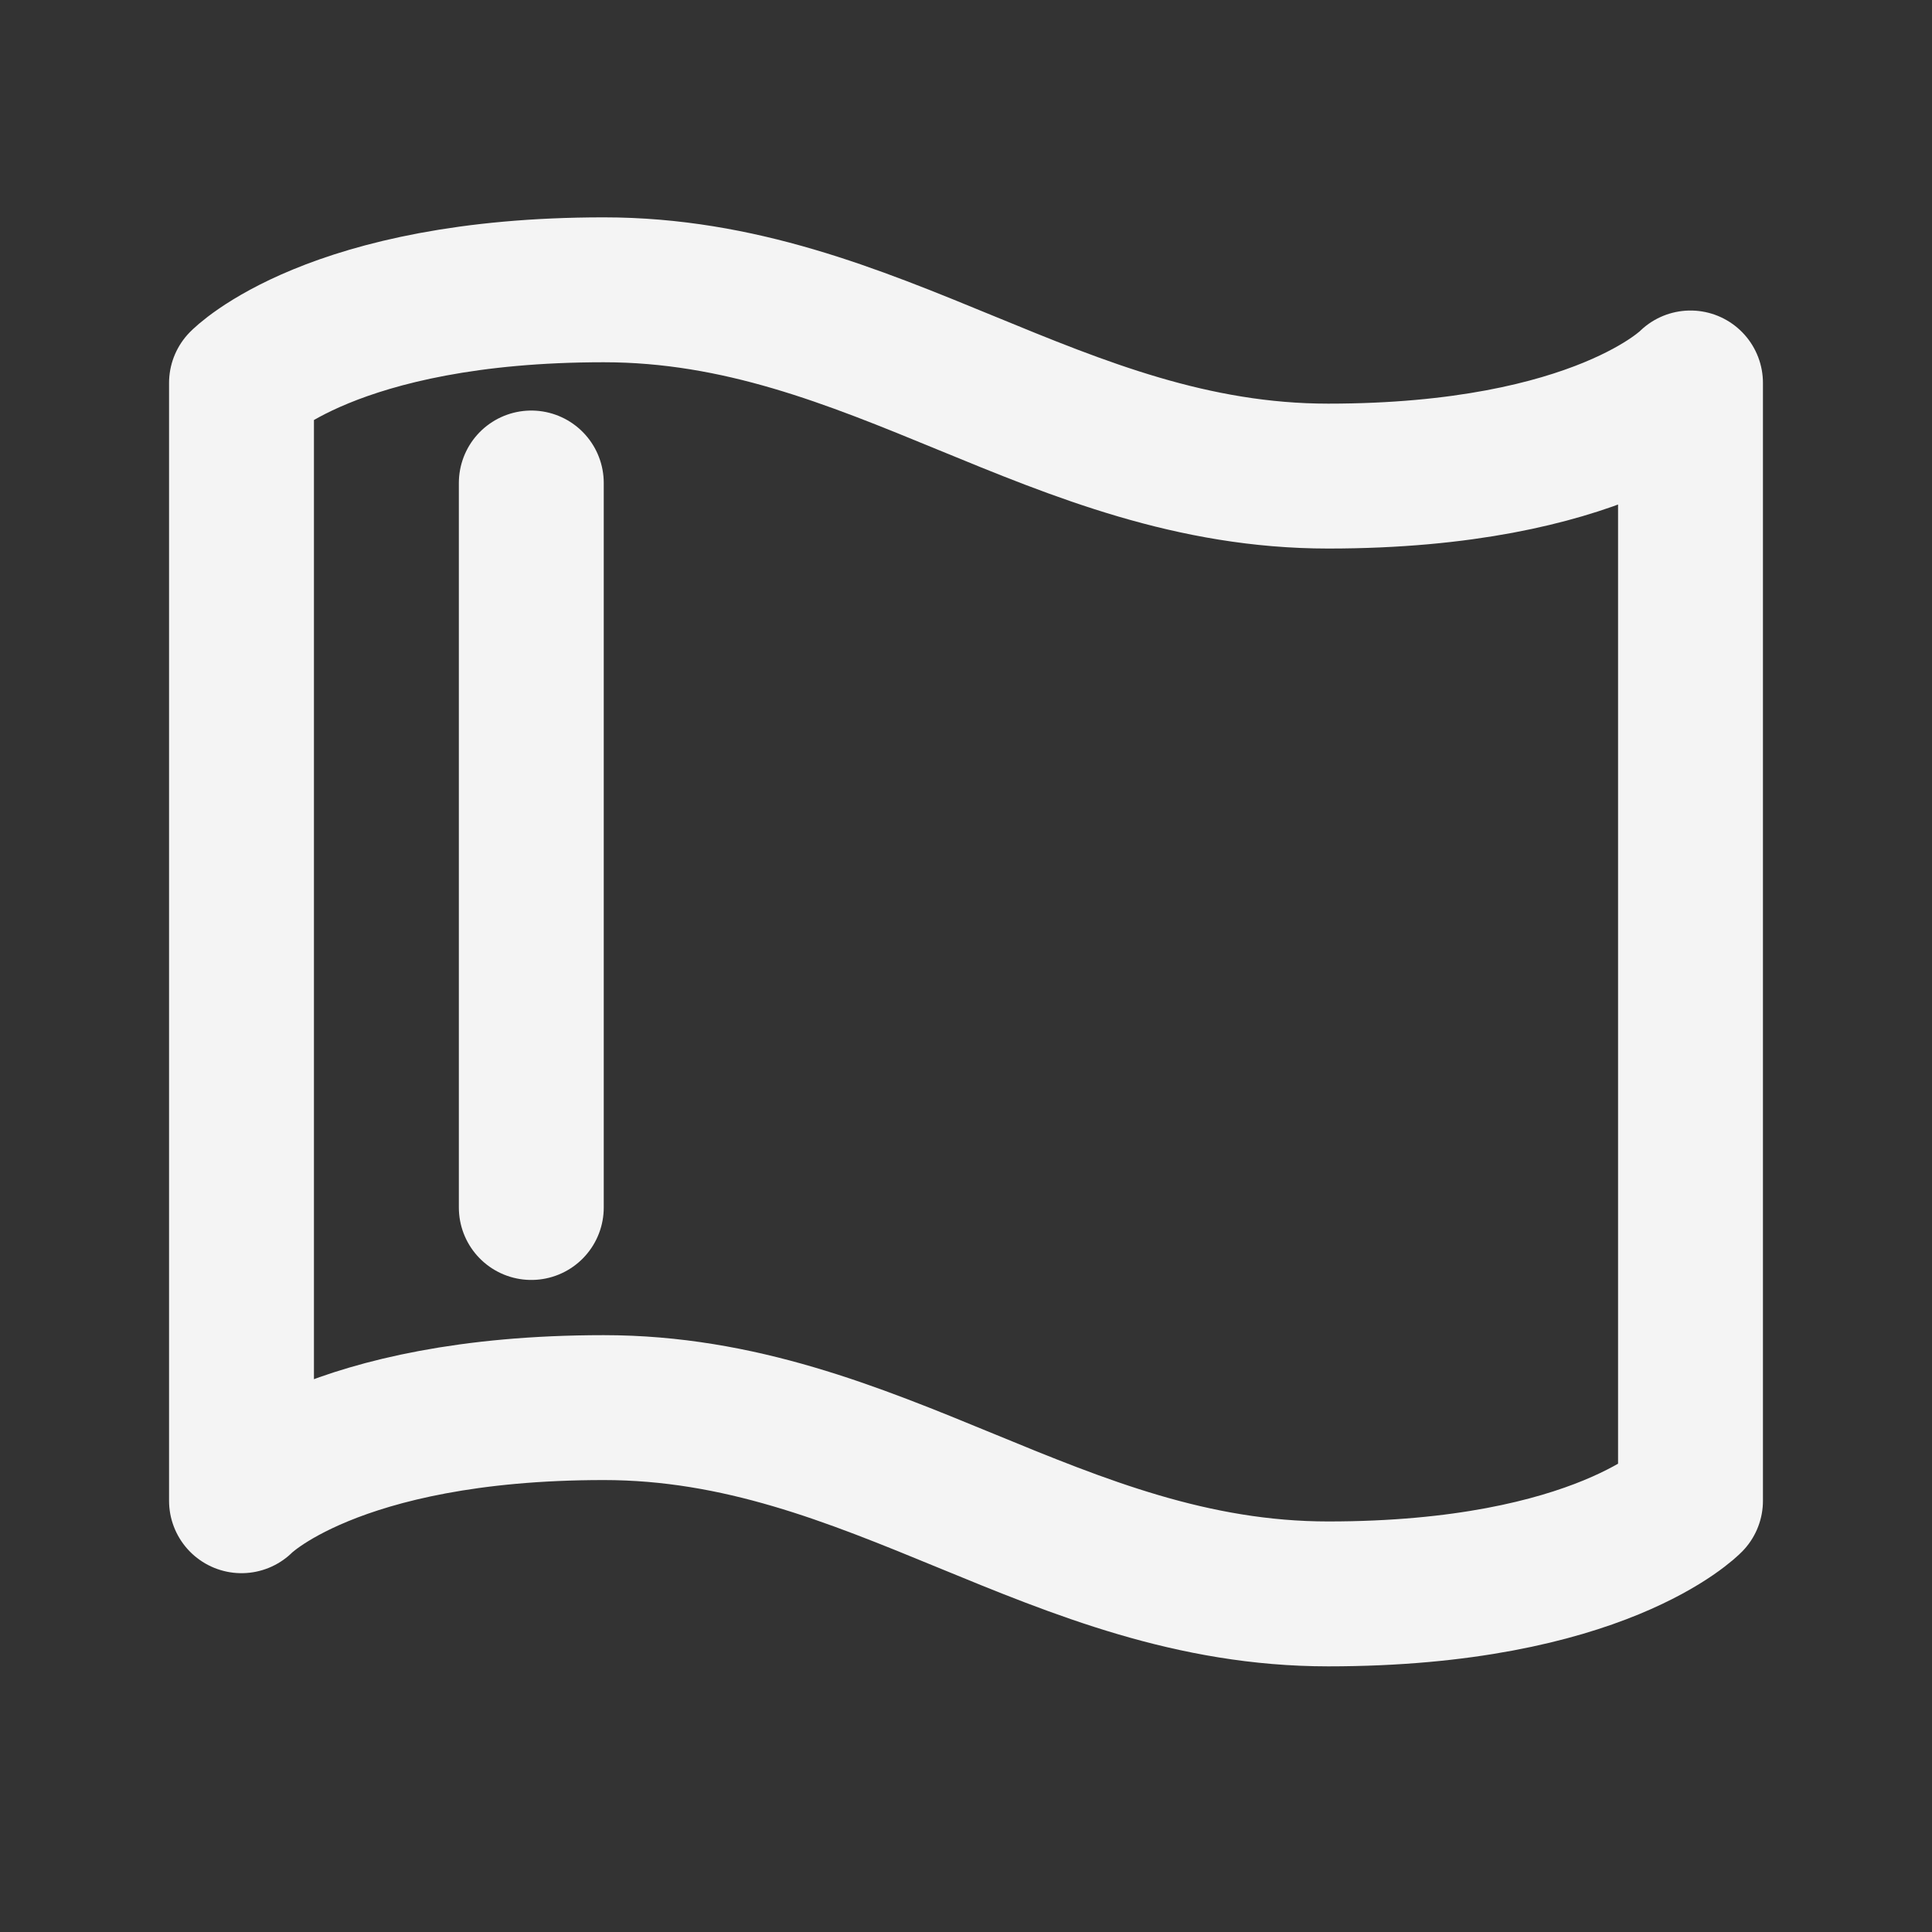 <svg width="40" height="40" viewBox="0 0 40 40" fill="none" xmlns="http://www.w3.org/2000/svg">
<rect x="0" y="0" width="40" height="40" fill="#333333" stroke="none"/>
<path d="M5 31.071C5 31.071 6.875 29.143 12.5 29.143C18.125 29.143 21.875 33 27.5 33C33.125 33 35 31.071 35 31.071V7.929C35 7.929 33.125 9.857 27.5 9.857C21.875 9.857 18.125 6 12.5 6C6.875 6 5 7.929 5 7.929V31.071Z" stroke="#F4F4F4" stroke-width="3" stroke-linecap="round" stroke-linejoin="round"/>
<path d="M11 25V10" stroke="#F4F4F4" stroke-width="3" stroke-linecap="round" stroke-linejoin="round"/>
</svg>
